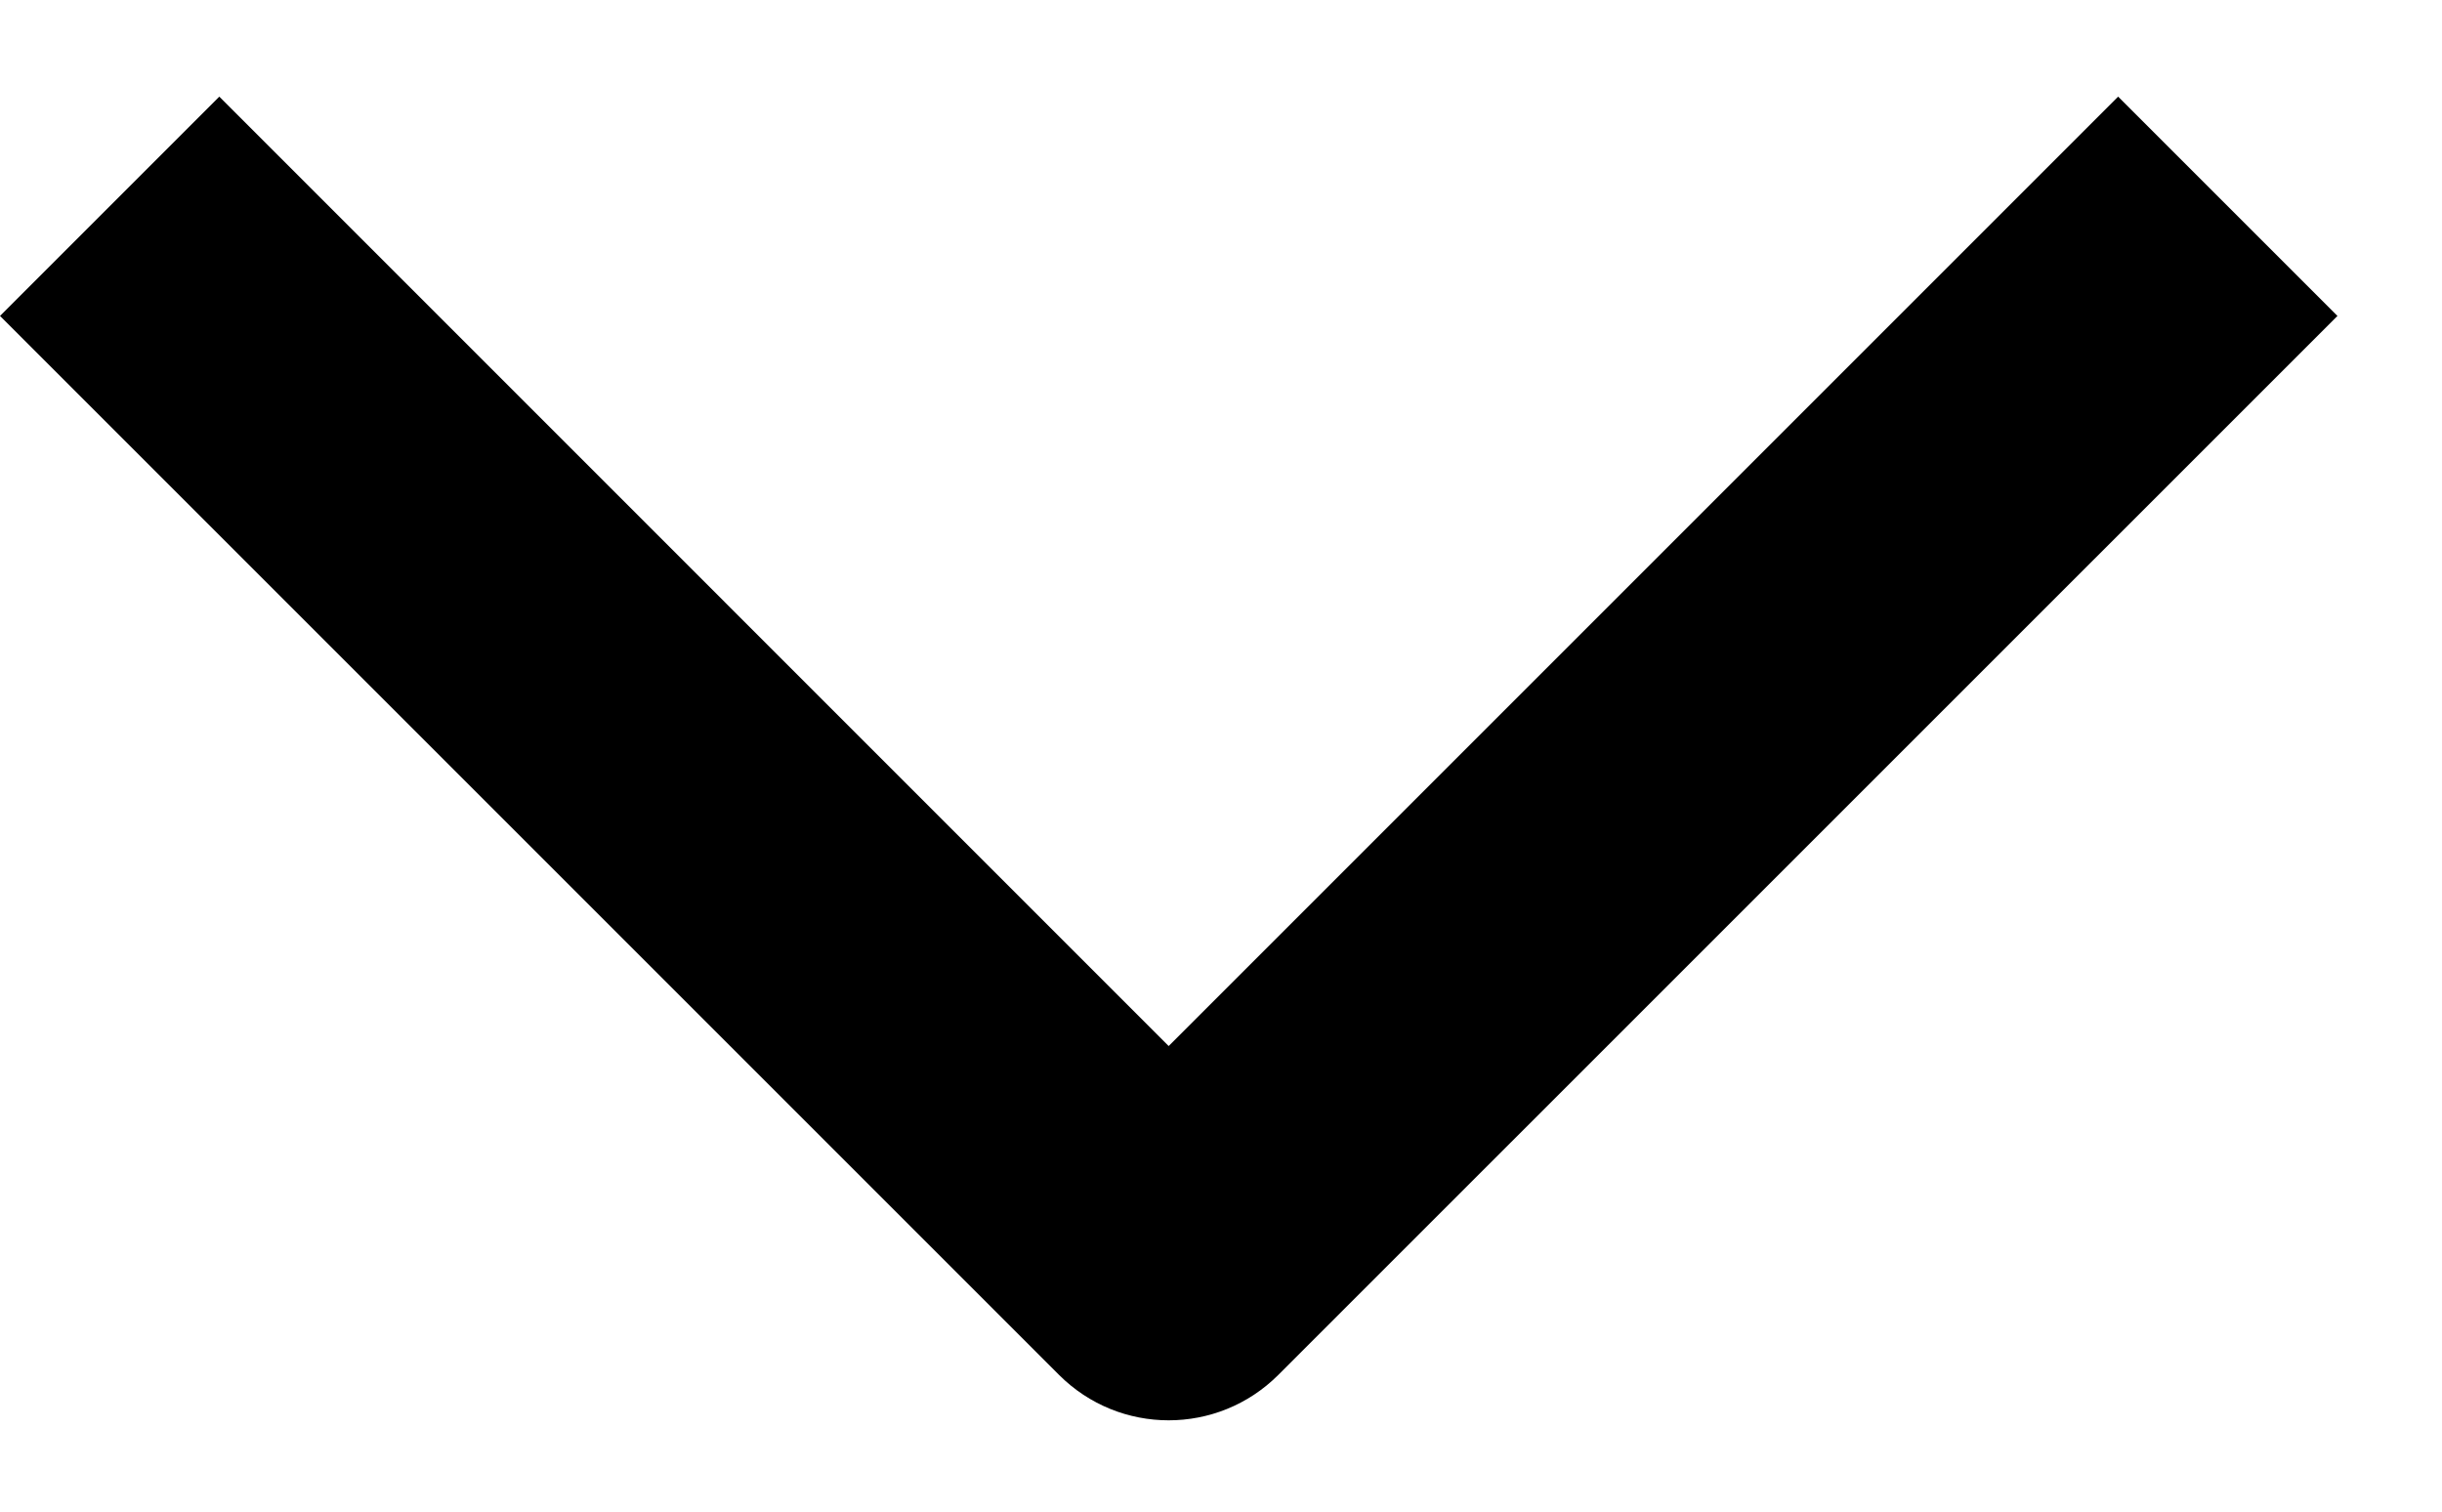 <svg xmlns="http://www.w3.org/2000/svg"  xmlns:xlink="http://www.w3.org/1999/xlink"  class="ZendeskWidget_icon__close__CQLgp" width="21px" height="13px" viewBox="0 0 21 13"><path fill-rule="evenodd" clip-rule="evenodd" fill="currentColor" d="M20.101 2.717L10.993 11.824C10.472 12.345 9.628 12.345 9.107 11.824L-8.00829e-06 2.717L1.886 0.831L10.05 8.996L18.215 0.831L20.101 2.717Z"></path></svg>
